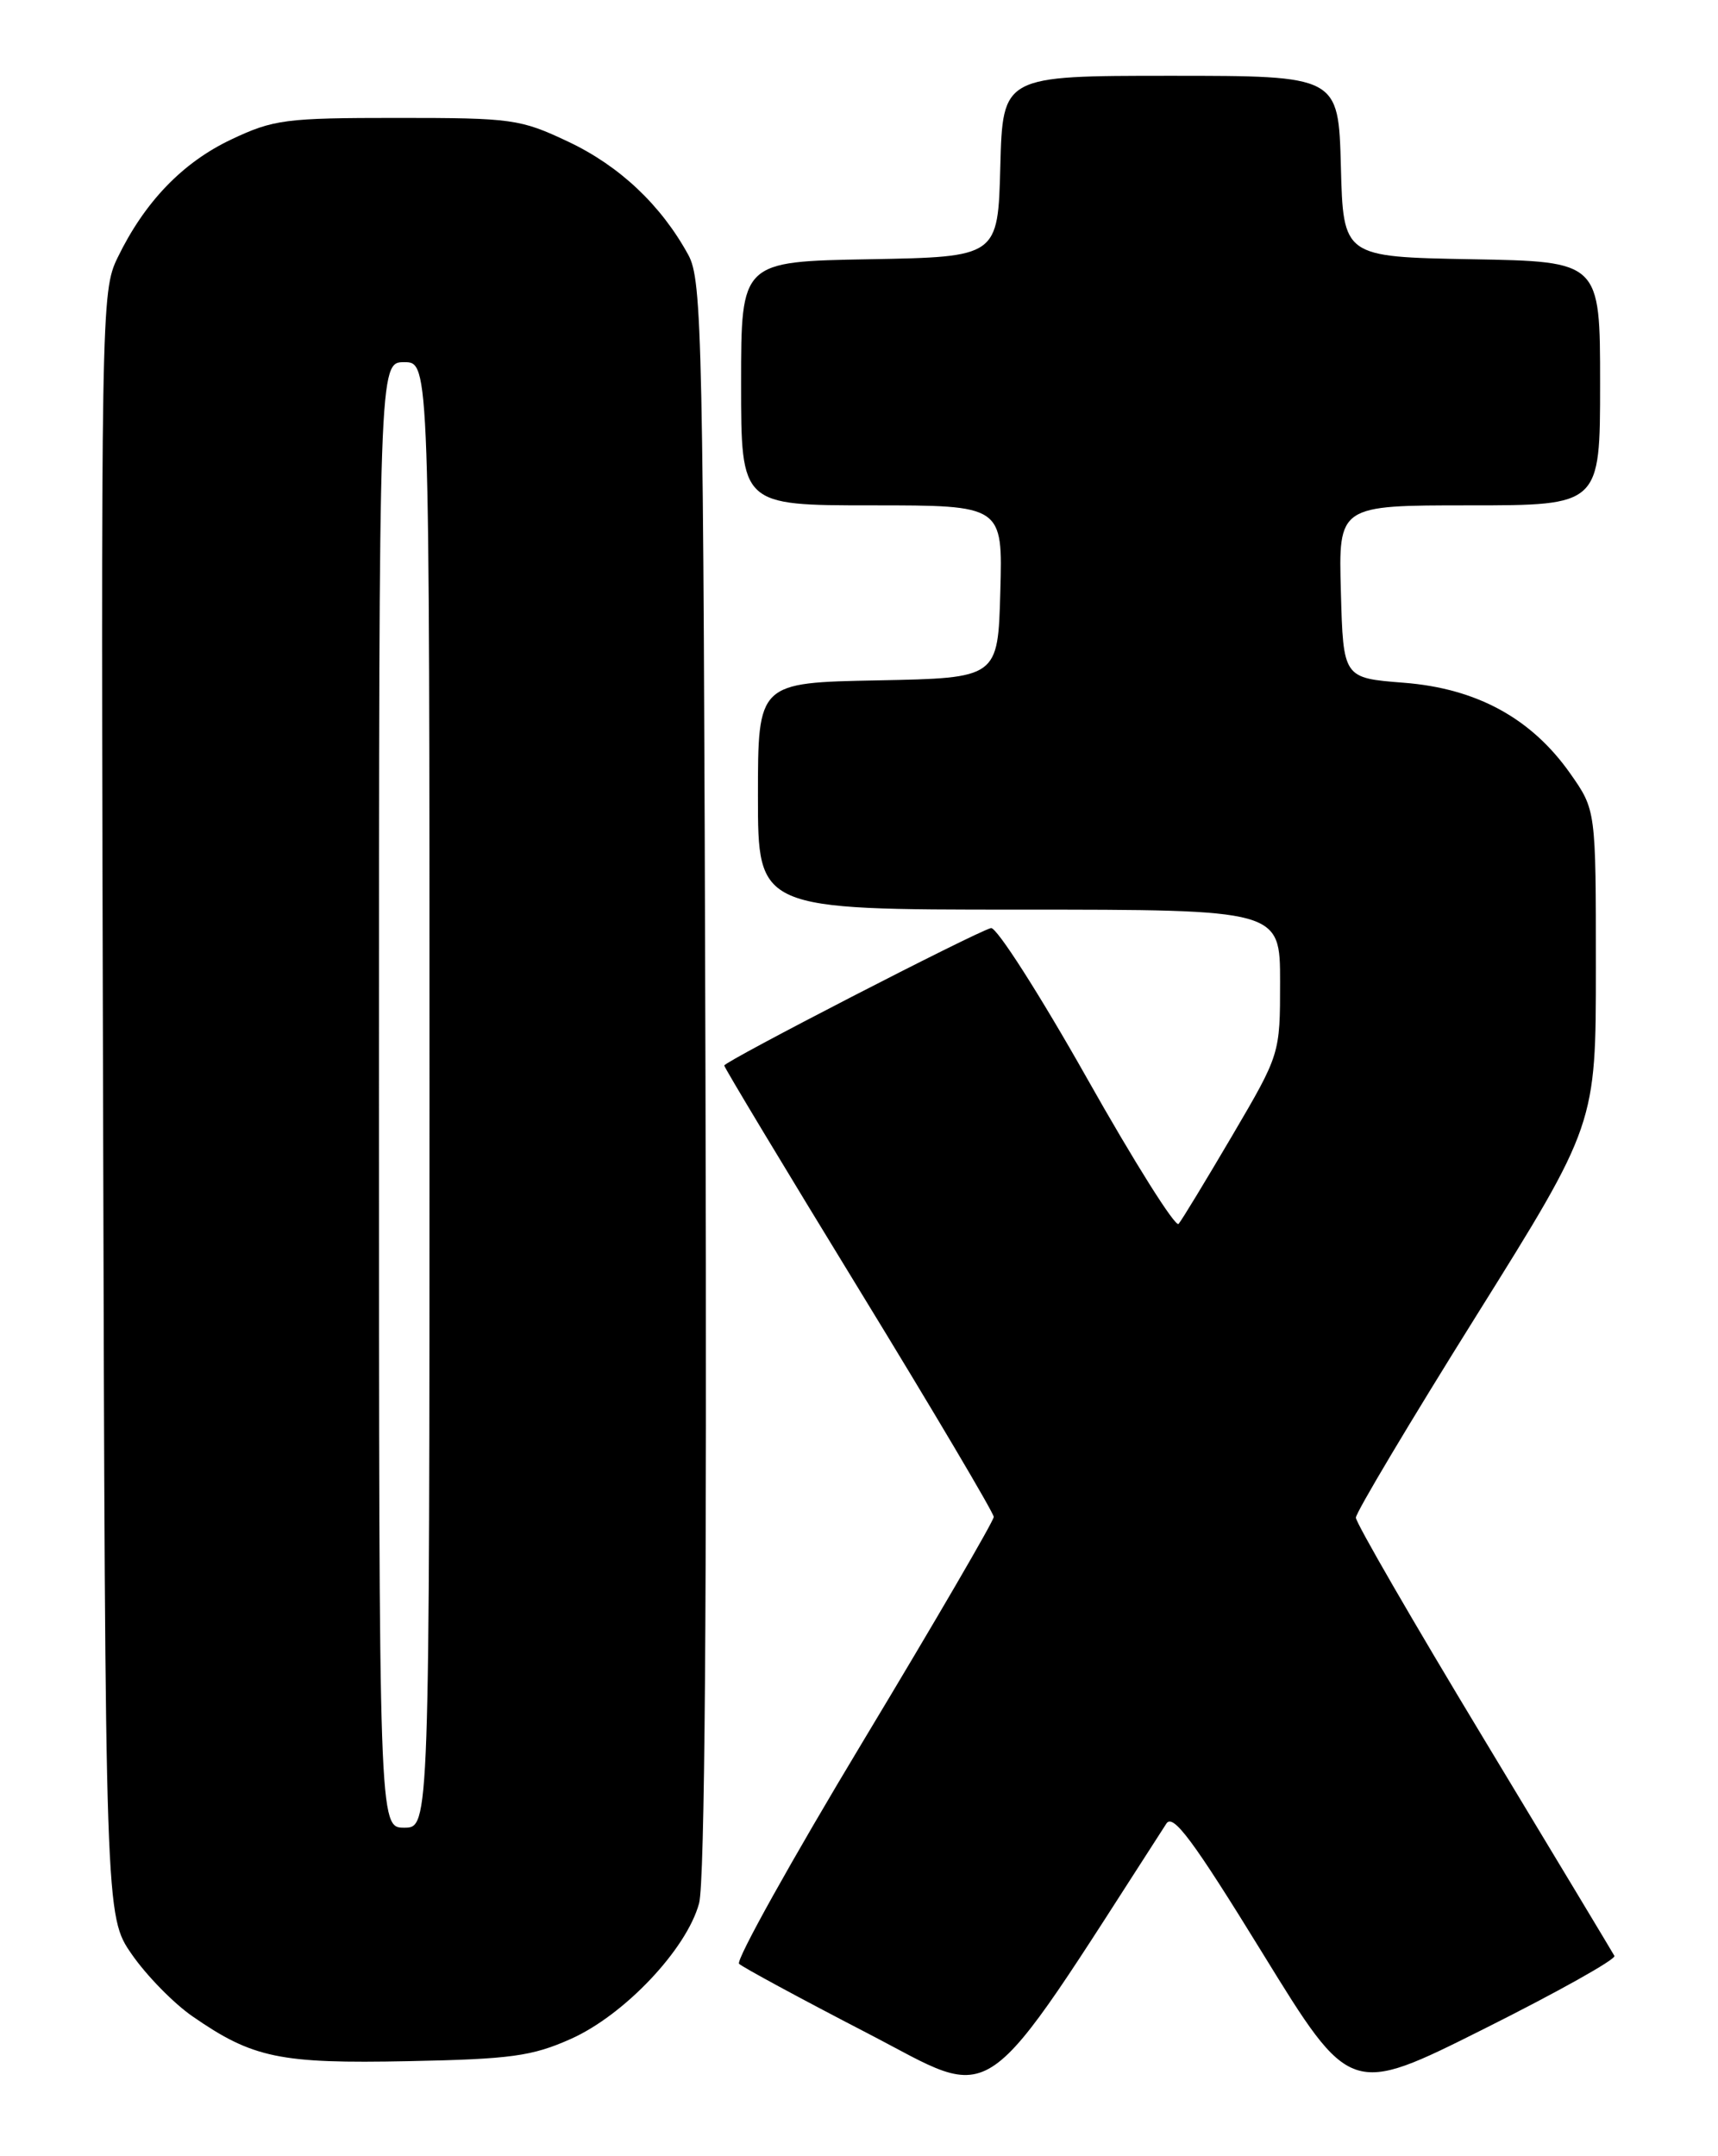 <?xml version="1.0" encoding="UTF-8" standalone="no"?>
<!DOCTYPE svg PUBLIC "-//W3C//DTD SVG 1.1//EN" "http://www.w3.org/Graphics/SVG/1.1/DTD/svg11.dtd" >
<svg xmlns="http://www.w3.org/2000/svg" xmlns:xlink="http://www.w3.org/1999/xlink" version="1.1" viewBox="0 0 204 256">
 <g >
 <path fill="currentColor"
d=" M 138.50 216.51 C 139.29 215.29 141.66 218.47 149.92 231.90 C 160.34 248.84 160.34 248.84 176.21 240.89 C 184.94 236.52 191.91 232.62 191.70 232.22 C 191.49 231.83 184.49 220.20 176.16 206.40 C 167.82 192.59 161.00 180.80 161.00 180.19 C 161.00 179.59 167.41 168.84 175.25 156.30 C 189.50 133.50 189.50 133.50 189.50 114.84 C 189.50 96.18 189.50 96.18 186.47 91.86 C 181.85 85.28 175.34 81.73 166.67 81.06 C 159.50 80.50 159.50 80.50 159.22 70.25 C 158.93 60.00 158.93 60.00 174.47 60.00 C 190.00 60.00 190.00 60.00 190.00 45.53 C 190.00 31.05 190.00 31.05 174.75 30.78 C 159.50 30.50 159.50 30.50 159.22 19.75 C 158.93 9.00 158.93 9.00 139.00 9.00 C 119.07 9.00 119.07 9.00 118.78 19.75 C 118.50 30.50 118.50 30.50 103.25 30.78 C 88.00 31.05 88.00 31.05 88.00 45.53 C 88.00 60.00 88.00 60.00 103.53 60.00 C 119.07 60.00 119.07 60.00 118.78 70.25 C 118.50 80.50 118.50 80.50 104.25 80.78 C 90.00 81.05 90.00 81.05 90.00 94.53 C 90.00 108.00 90.00 108.00 121.00 108.00 C 152.00 108.00 152.00 108.00 152.00 116.58 C 152.00 125.15 152.00 125.15 146.32 134.83 C 143.19 140.15 140.33 144.87 139.95 145.31 C 139.58 145.76 134.68 137.97 129.06 128.00 C 123.44 118.04 118.31 110.02 117.67 110.19 C 115.76 110.69 86.00 126.03 86.00 126.51 C 86.00 126.75 93.20 138.71 102.00 153.09 C 110.80 167.47 118.00 179.63 118.00 180.10 C 118.00 180.58 111.03 192.54 102.51 206.69 C 93.99 220.84 87.35 232.75 87.76 233.16 C 88.17 233.56 95.02 237.27 102.98 241.39 C 118.74 249.54 115.89 251.54 138.50 216.51 Z  M 67.78 242.08 C 74.15 239.24 81.54 231.42 83.01 225.98 C 83.69 223.43 83.95 190.43 83.77 127.82 C 83.52 39.80 83.38 33.28 81.73 30.26 C 78.50 24.36 73.59 19.72 67.51 16.84 C 61.78 14.13 60.84 14.00 47.19 14.00 C 33.90 14.00 32.49 14.18 27.46 16.56 C 21.67 19.30 17.17 23.98 13.96 30.60 C 12.01 34.61 11.98 36.63 12.24 131.10 C 12.50 227.50 12.50 227.50 15.66 232.05 C 17.40 234.56 20.64 237.87 22.86 239.40 C 30.02 244.36 33.23 245.03 48.50 244.72 C 60.67 244.48 63.19 244.13 67.78 242.08 Z  M 45.00 130.00 C 45.00 43.00 45.00 43.00 48.00 43.00 C 51.00 43.00 51.00 43.00 51.00 130.00 C 51.00 217.00 51.00 217.00 48.00 217.00 C 45.00 217.00 45.00 217.00 45.00 130.00 Z "/>
</g>
</svg>